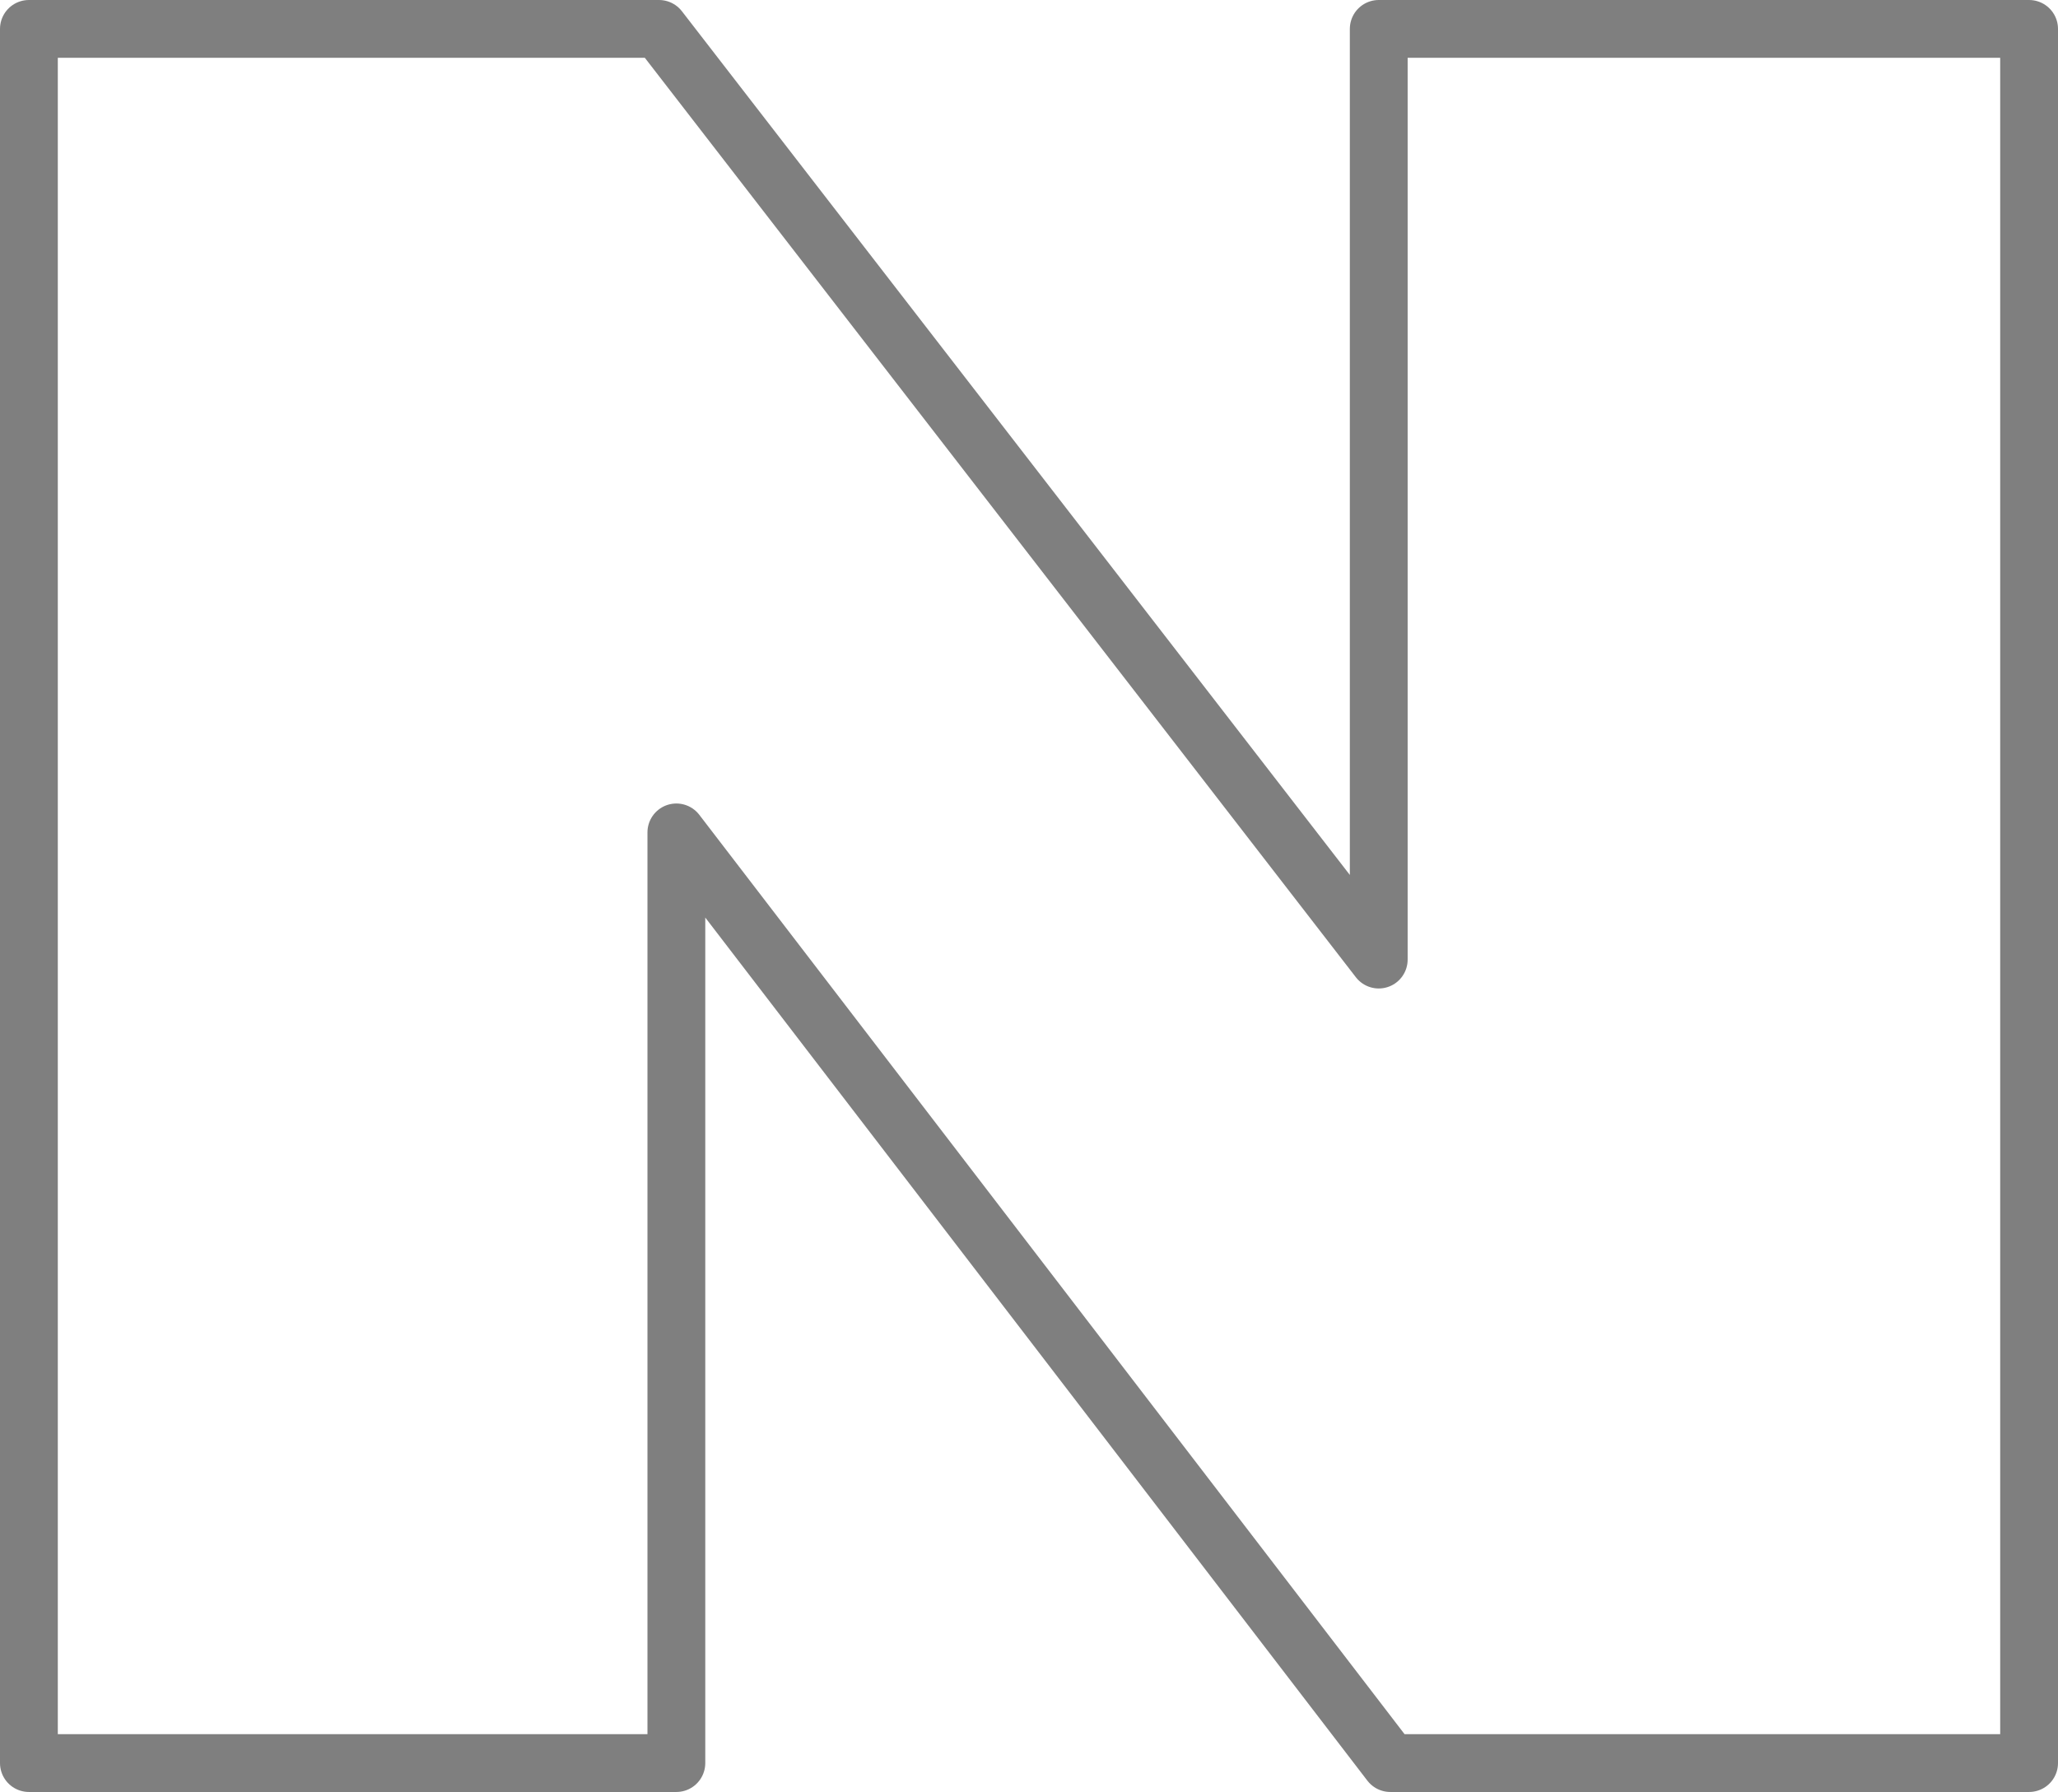 <?xml version="1.0" encoding="UTF-8" standalone="no"?>
<svg xmlns:xlink="http://www.w3.org/1999/xlink" height="31.0px" width="35.6px" xmlns="http://www.w3.org/2000/svg">
  <g transform="matrix(1.0, 0.0, 0.0, 1.0, -382.05, -209.35)">
    <path d="M406.1 239.85 L393.75 223.75 393.75 239.85 382.55 239.85 382.55 209.85 393.45 209.85 405.9 225.95 405.9 209.85 417.15 209.85 417.15 239.85 406.1 239.85 Z" fill="none" stroke="#000000" stroke-linecap="round" stroke-linejoin="round" stroke-opacity="0.502" stroke-width="1.0"/>
  </g>
</svg>
